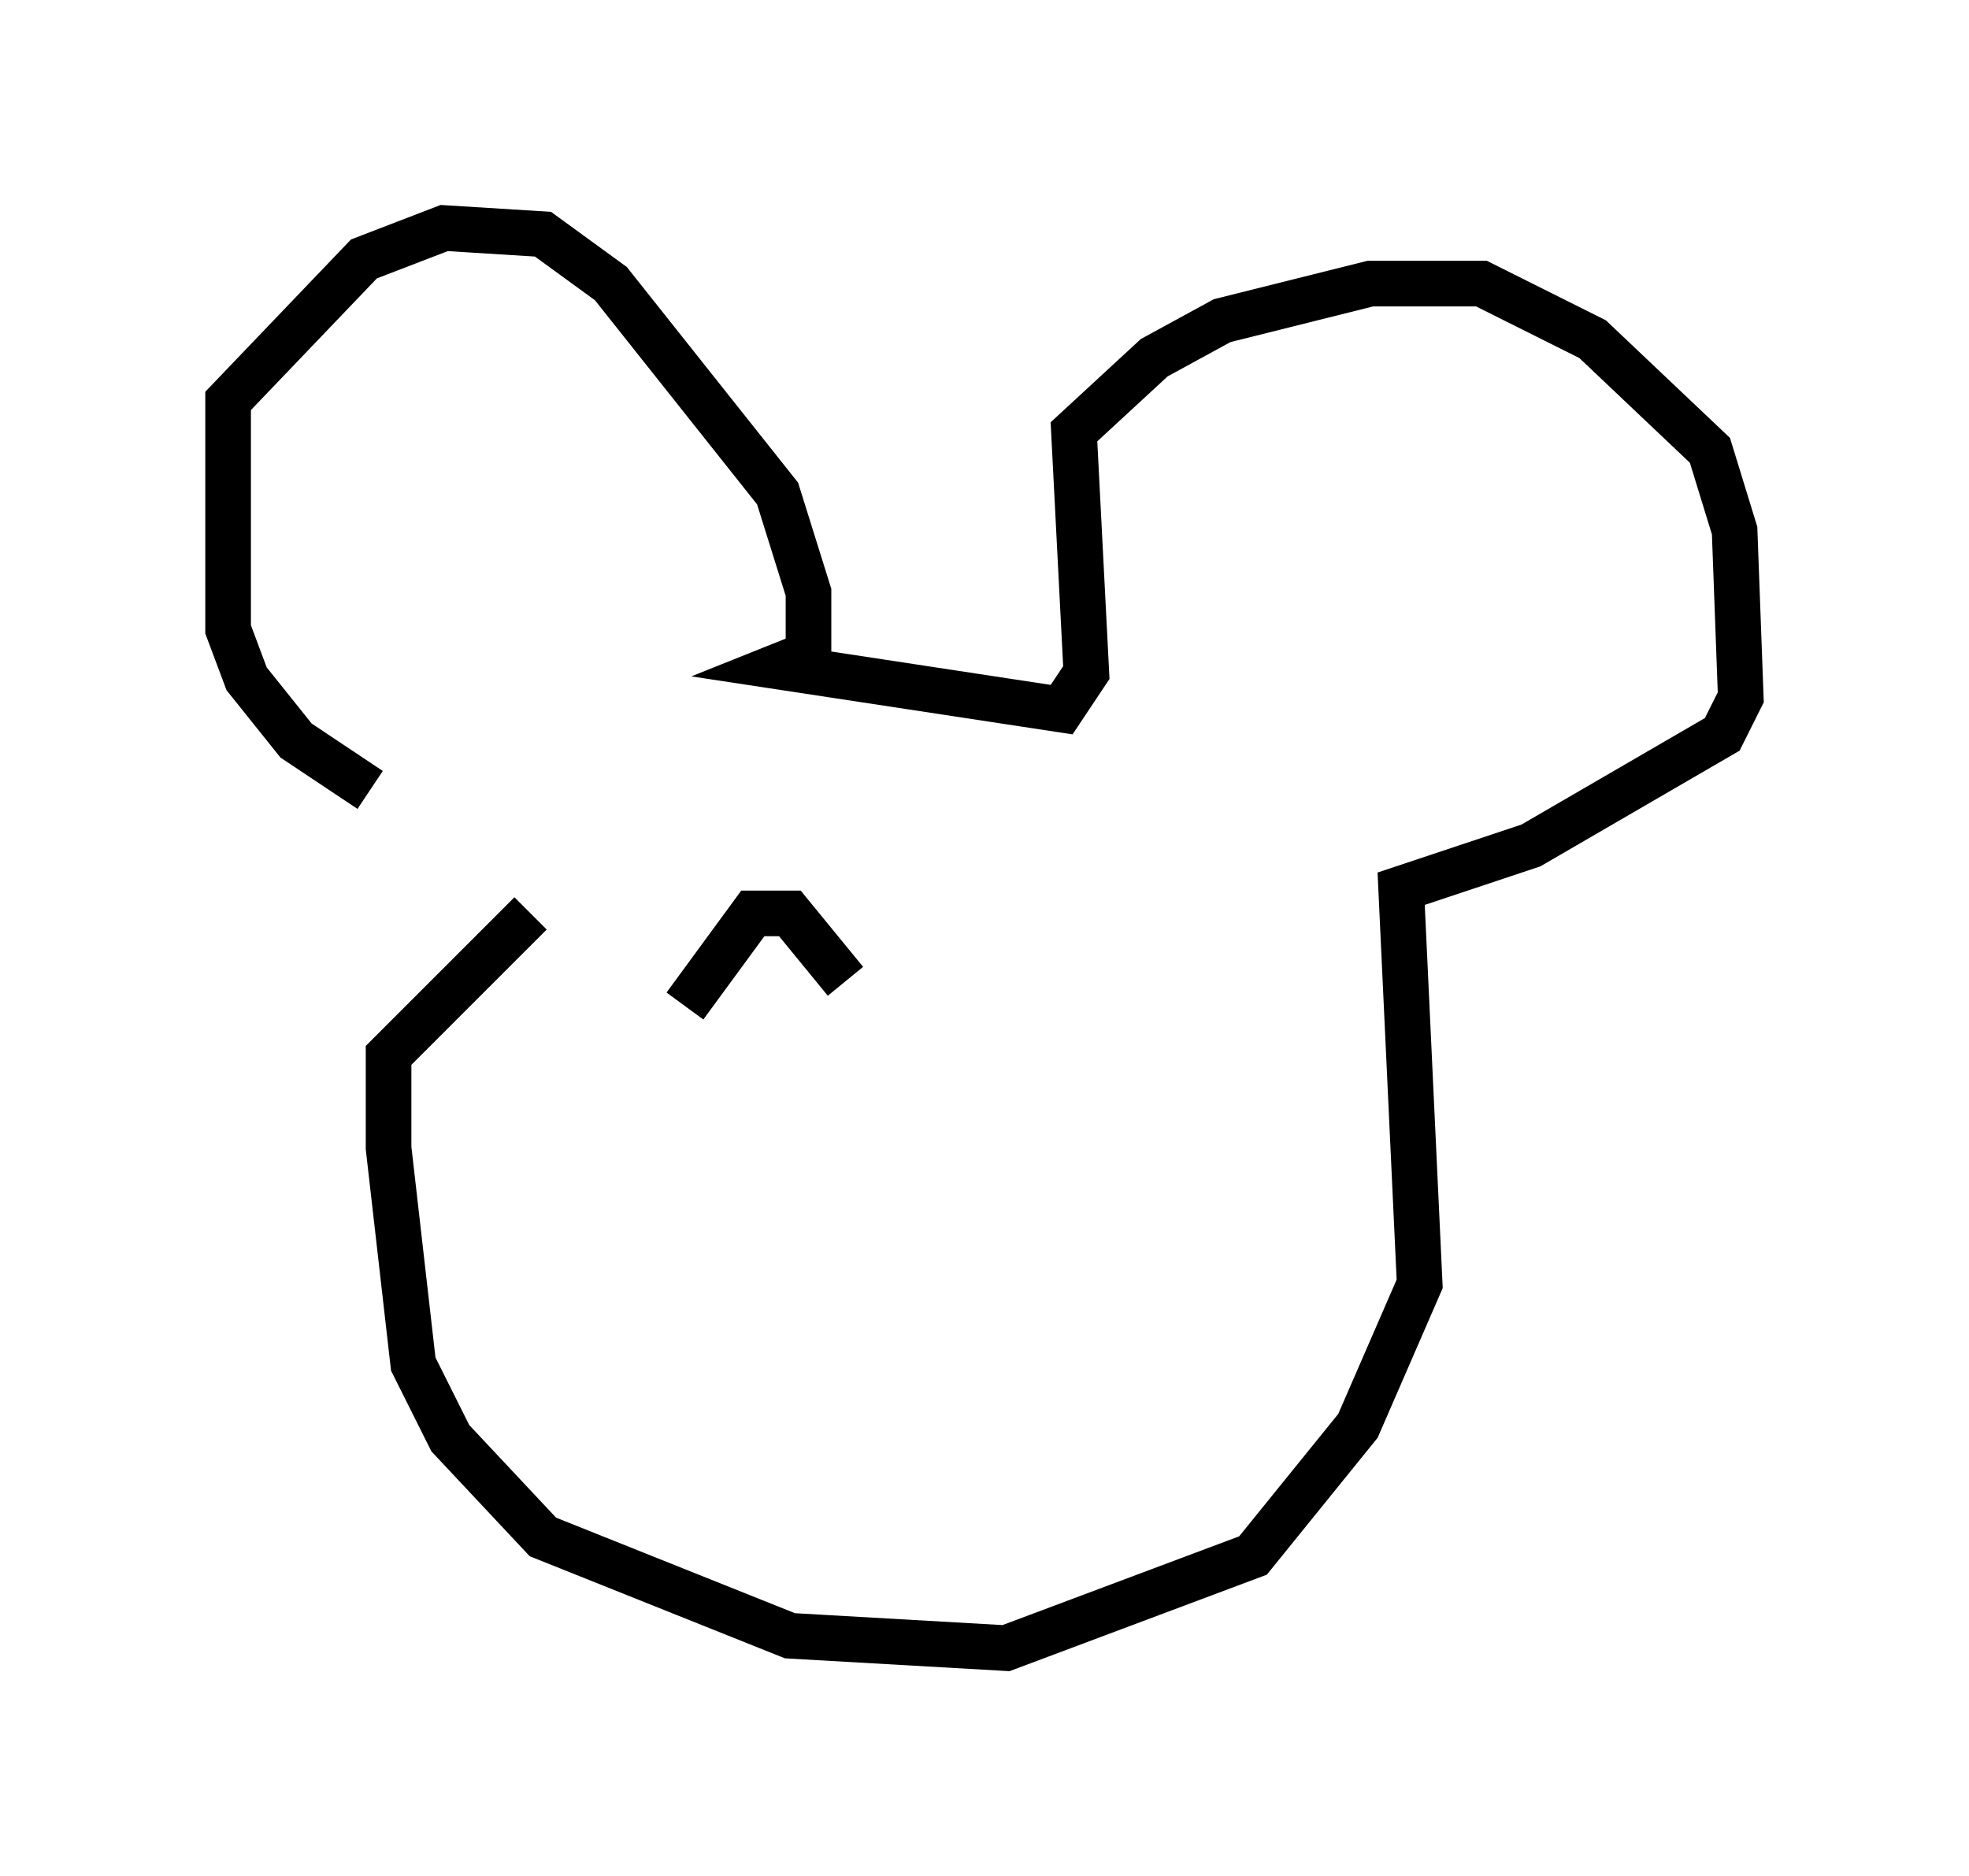 <?xml version="1.0" encoding="utf-8" ?>
<svg baseProfile="full" height="41.123" version="1.1" width="43.153" xmlns="http://www.w3.org/2000/svg" xmlns:ev="http://www.w3.org/2001/xml-events" xmlns:xlink="http://www.w3.org/1999/xlink"><defs /><rect fill="white" height="41.123" width="43.153" x="0" y="0" /><path d="M12.848, 17.99 m-4.736, -0.677 l-1.624, -1.083 -1.083, -1.353 l-0.406, -1.083 0.0, -5.007 l2.977, -3.112 1.759, -0.677 l2.165, 0.135 1.488, 1.083 l3.654, 4.601 0.677, 2.165 l0.0, 1.353 -0.677, 0.271 l6.225, 0.947 0.541, -0.812 l-0.271, -5.277 1.759, -1.624 l1.488, -0.812 3.248, -0.812 l2.436, 0.0 2.436, 1.218 l2.571, 2.436 0.541, 1.759 l0.135, 3.654 -0.406, 0.812 l-4.195, 2.436 -2.842, 0.947 l0.406, 8.66 -1.353, 3.112 l-2.3, 2.842 -5.413, 2.03 l-4.736, -0.271 -5.413, -2.165 l-2.03, -2.165 -0.812, -1.624 l-0.541, -4.736 0.0, -2.03 l3.112, -3.112 m3.383, 2.03 l1.488, -2.03 0.812, 0.0 l1.218, 1.488 " fill="none" stroke="black" stroke-width="1" /></svg>